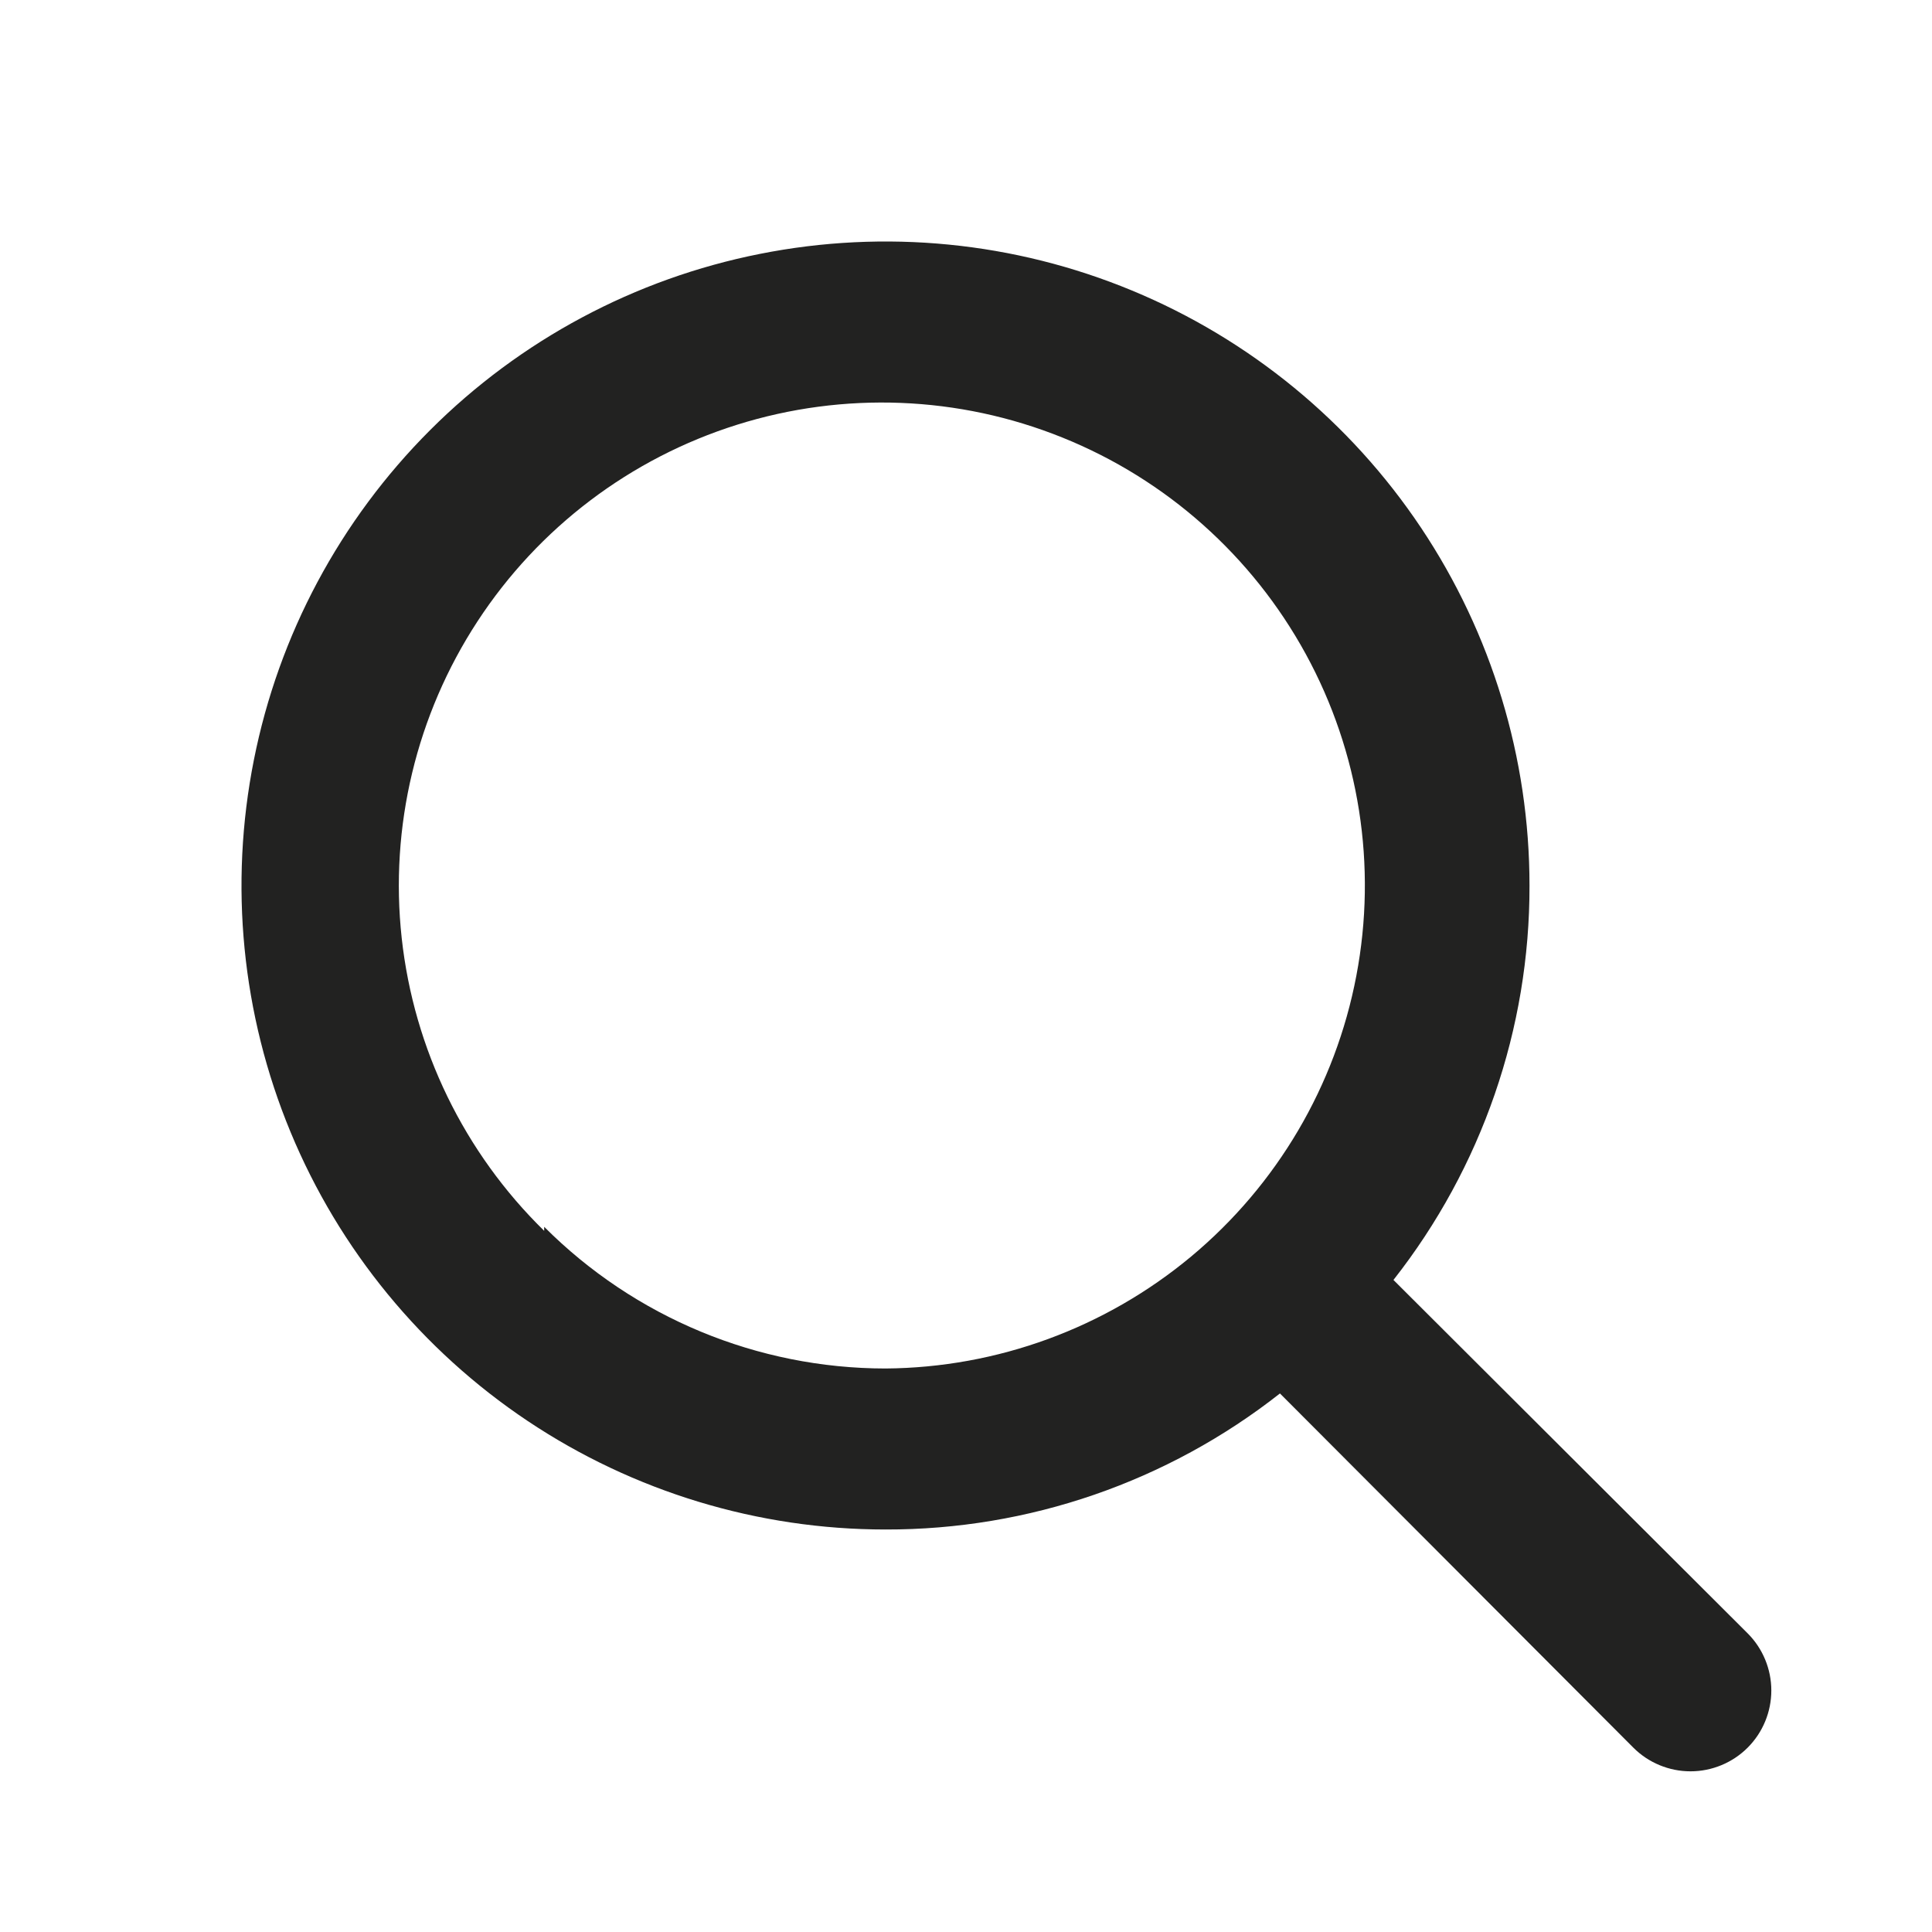 <svg width="24" height="24" viewBox="0 0 24 24" fill="none" xmlns="http://www.w3.org/2000/svg">
<path d="M21.71 20.29L17.31 15.9C18.408 14.503 19.004 12.777 19 11C19 9.418 18.531 7.871 17.652 6.555C16.773 5.24 15.523 4.214 14.062 3.609C12.6 3.003 10.991 2.845 9.439 3.154C7.887 3.462 6.462 4.224 5.343 5.343C4.224 6.462 3.462 7.887 3.154 9.439C2.845 10.991 3.003 12.6 3.609 14.062C4.214 15.523 5.24 16.773 6.555 17.652C7.871 18.531 9.418 19 11 19C12.777 19.004 14.503 18.408 15.9 17.31L20.29 21.71C20.478 21.898 20.734 22.004 21 22.004C21.266 22.004 21.522 21.898 21.71 21.71C21.898 21.522 22.004 21.266 22.004 21C22.004 20.734 21.898 20.478 21.71 20.29ZM6.76 15.29C5.767 14.319 5.141 13.033 4.99 11.652C4.839 10.271 5.172 8.881 5.932 7.718C6.692 6.555 7.832 5.692 9.157 5.276C10.482 4.86 11.911 4.916 13.199 5.436C14.487 5.955 15.555 6.906 16.221 8.125C16.887 9.344 17.109 10.756 16.849 12.121C16.59 13.486 15.865 14.718 14.798 15.608C13.731 16.497 12.389 16.99 11 17C9.409 16.999 7.884 16.366 6.76 15.24V15.29Z" fill="#222221"/>
</svg>
